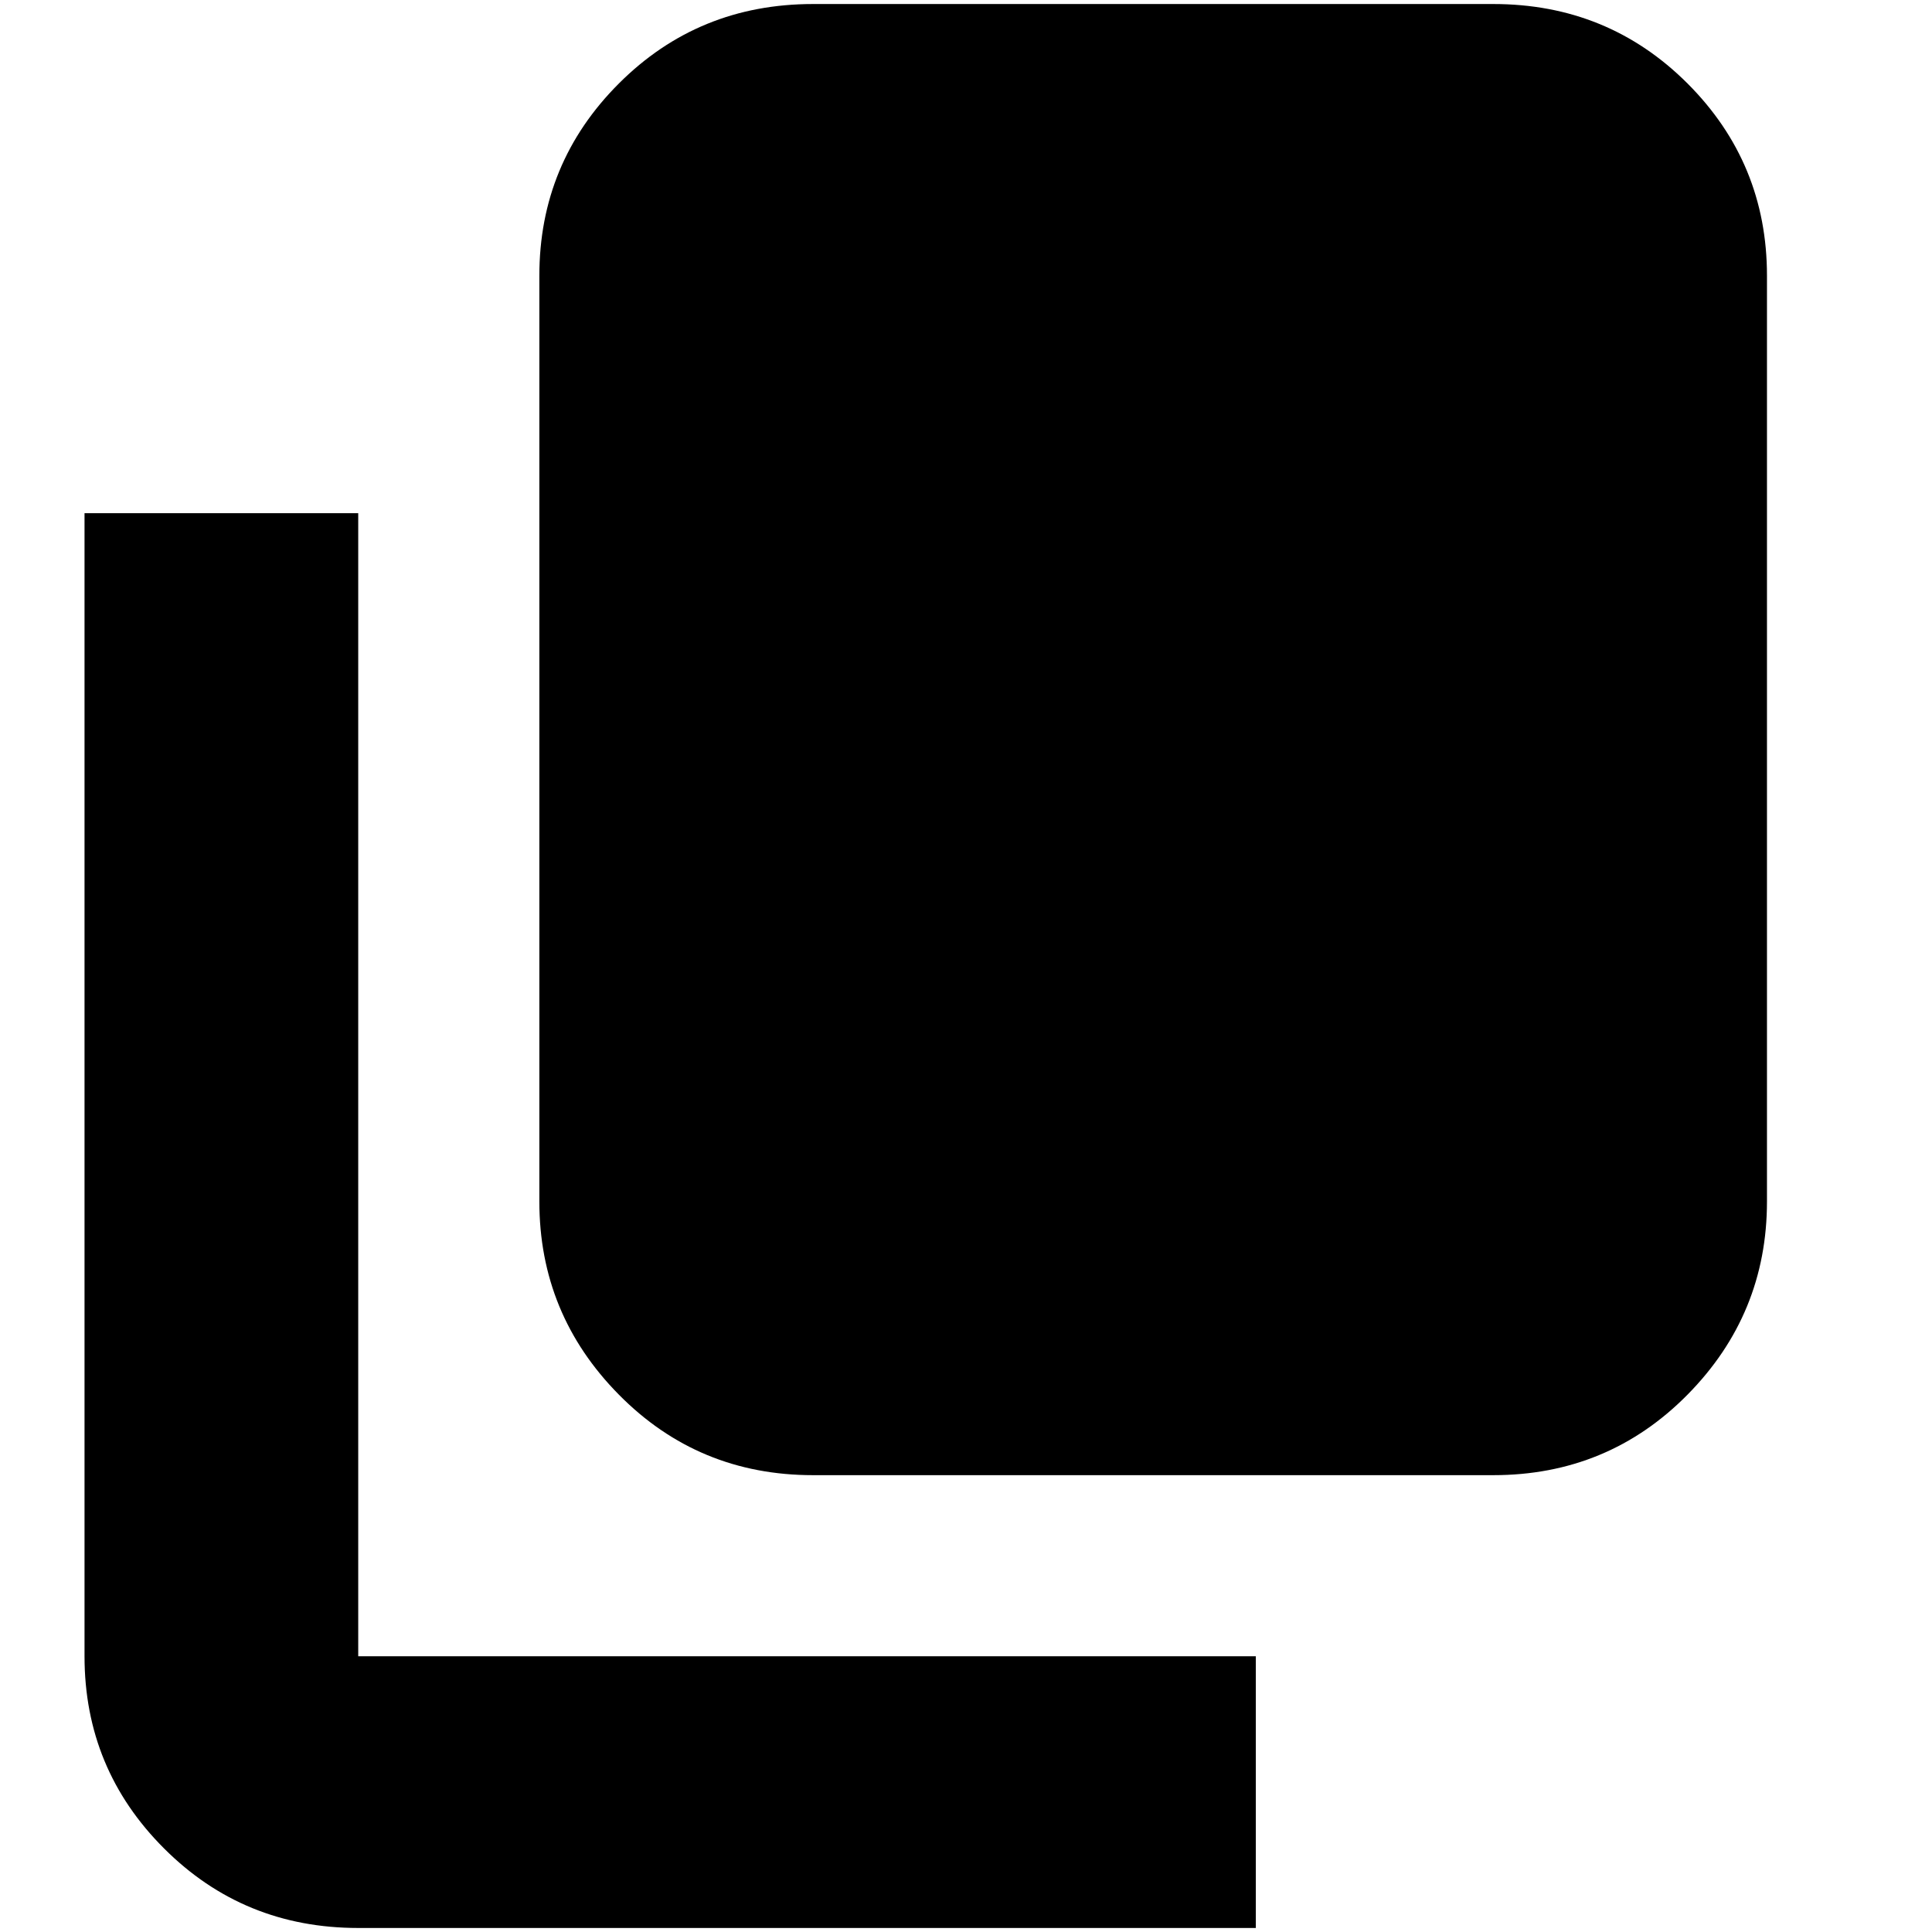 <svg xmlns="http://www.w3.org/2000/svg" height="24" width="24"><path d="M4.45 23.95q-1.425 0-2.412-.988-.988-.987-.988-2.387v-14.2h3.4v14.2H15.6v3.375Zm5.65-5.625q-1.425 0-2.412-1-.988-1-.988-2.4v-11.5q0-1.4.988-2.388Q8.675.05 10.1.05h8.45q1.425 0 2.413.987.987.988.987 2.388v11.5q0 1.4-.987 2.4-.988 1-2.413 1Z"/></svg>